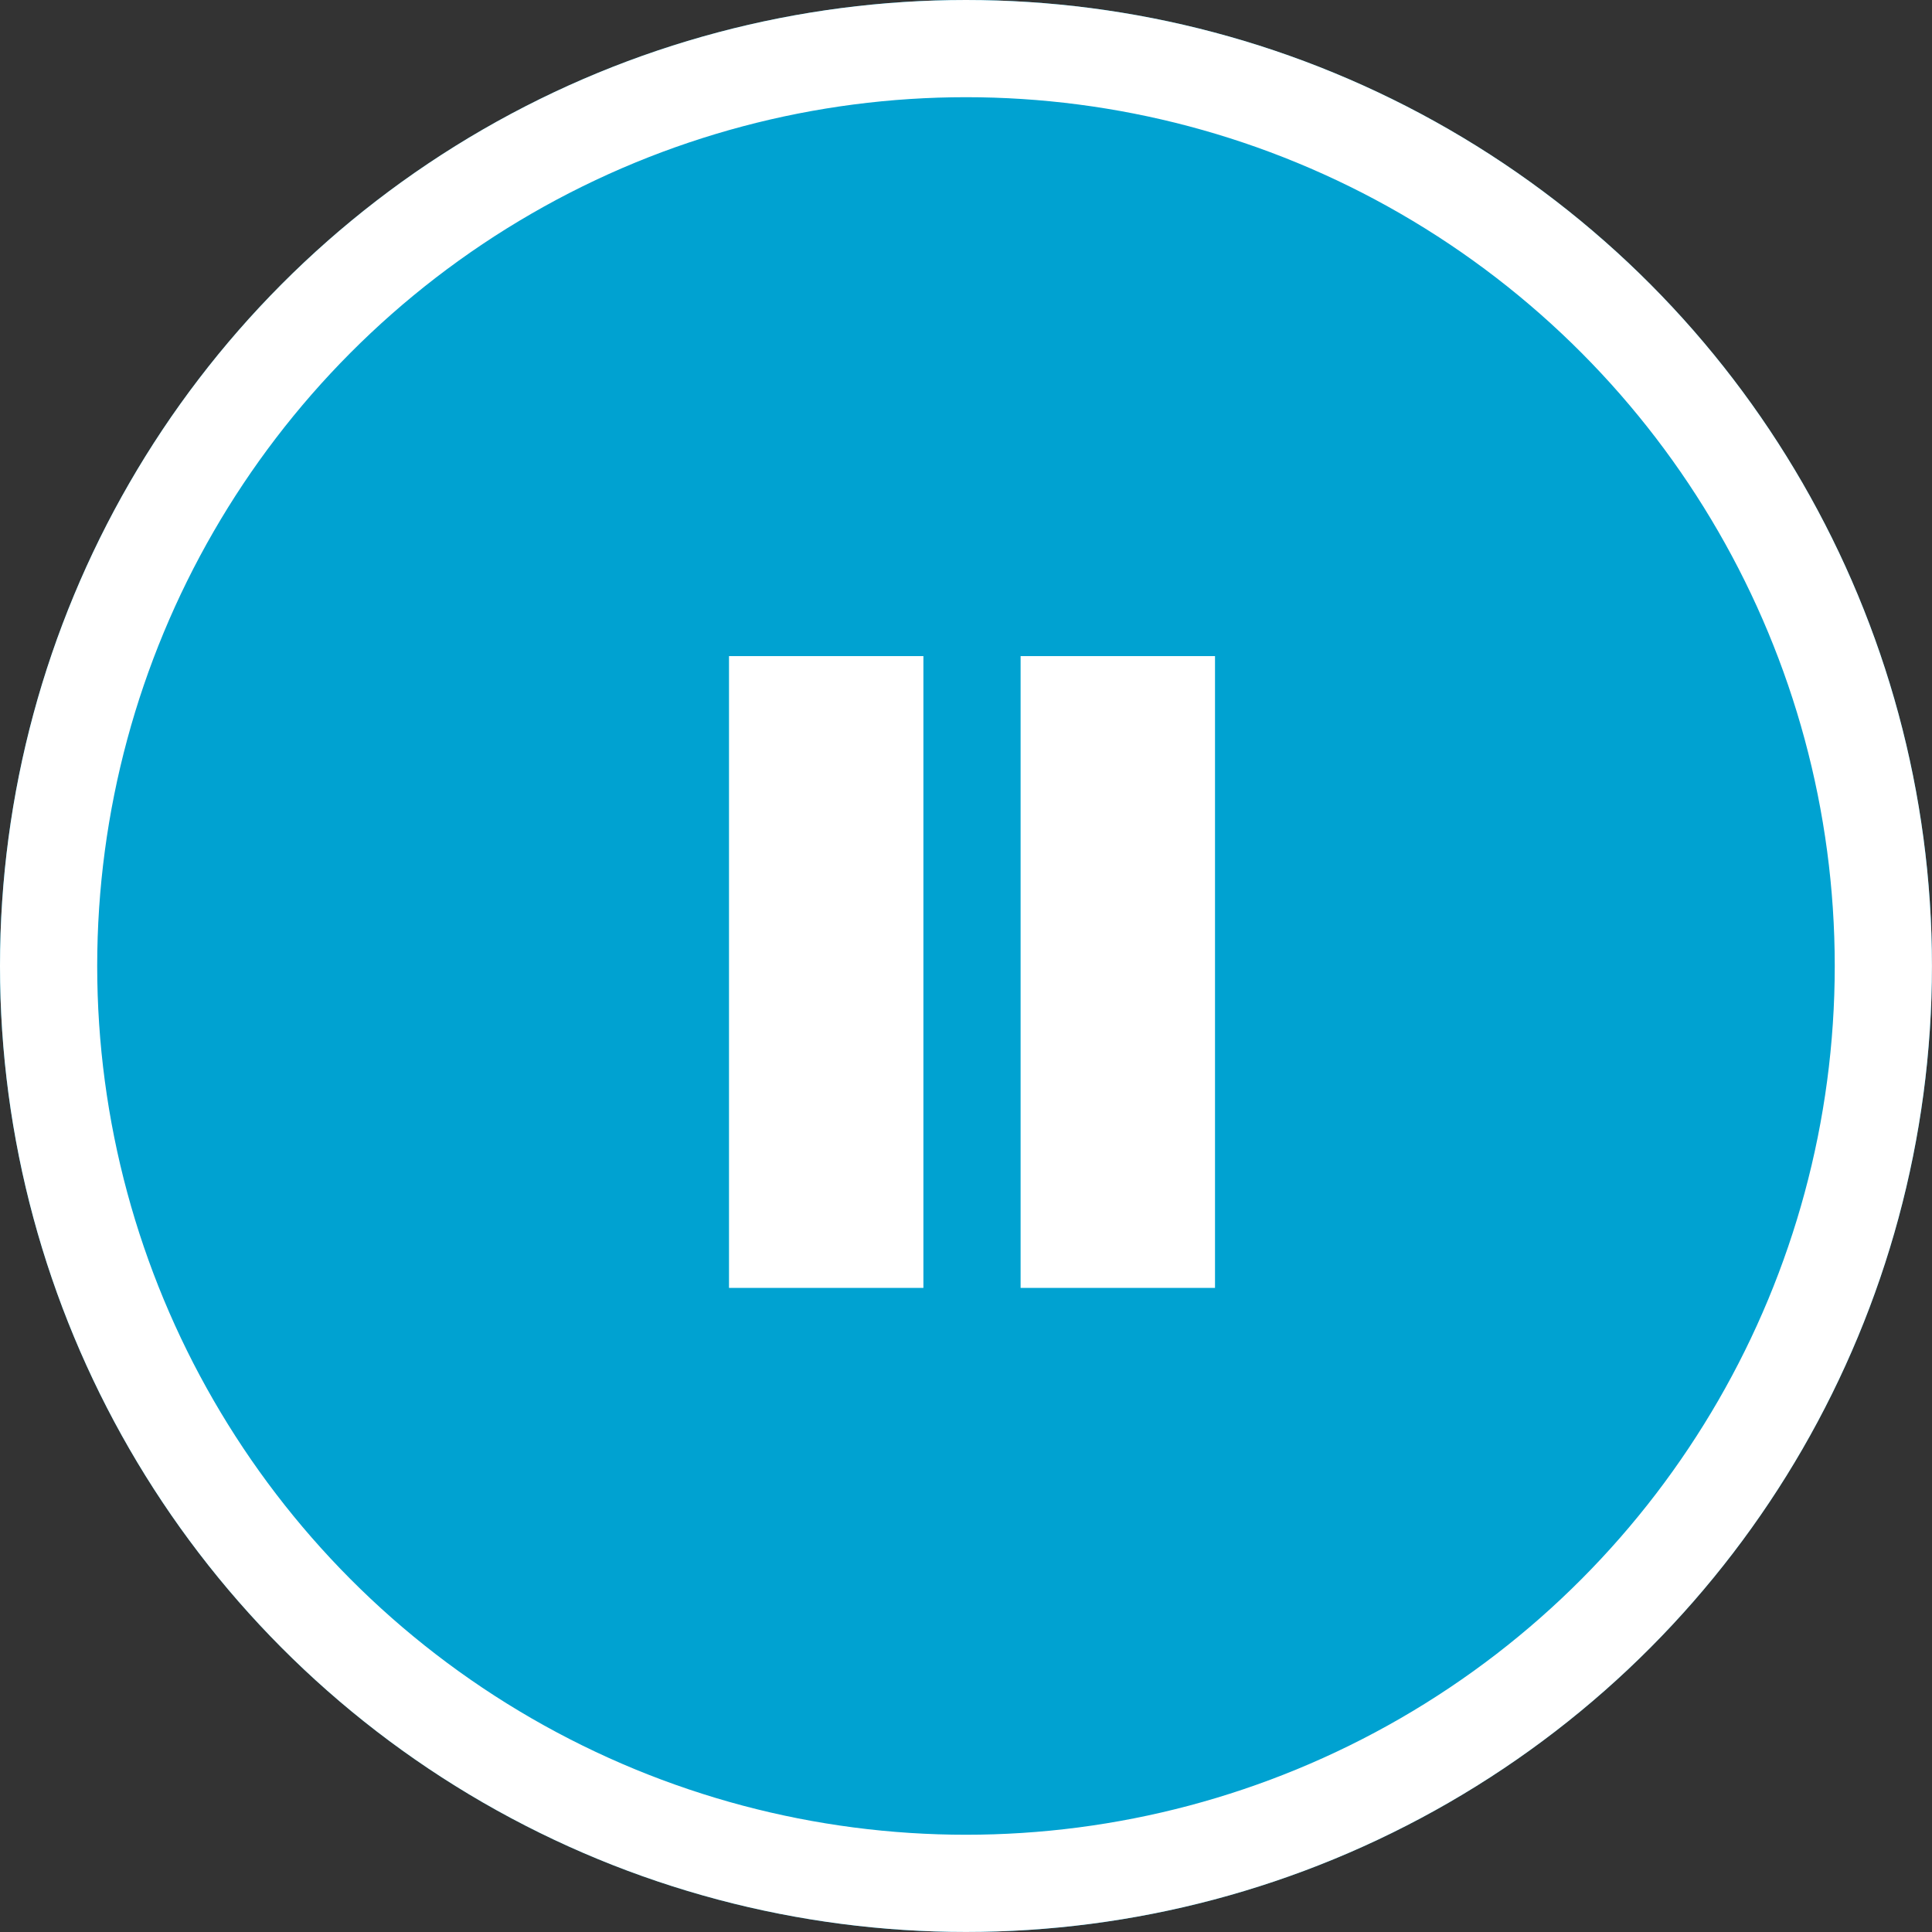 <svg xmlns="http://www.w3.org/2000/svg" width="39.753" height="39.754" viewBox="0 0 39.753 39.754">
    <rect x="0" y="0" width="39.753" height="39.754" fill="#333333" stroke="none"/>
    <defs>
        <style>
            .cls-1{fill:#00a2d1;stroke:#fff;stroke-width:2px}.cls-2{fill:#fff}.cls-3{stroke:none}.cls-4{fill:none}
        </style>
    </defs>
    <g id="sps_round_icon_stop_blue" transform="translate(-962 -206)">
        <g id="Group_1990" data-name="Group 1990" transform="translate(5800 10734)">
            <g id="Group_1985" data-name="Group 1985" transform="translate(-5550 -10624)">
                <g id="Ellipse_97" class="cls-1" data-name="Ellipse 97" transform="translate(712 96)">
                    <circle cx="19.876" cy="19.876" r="19.876" class="cls-3"/>
                    <circle cx="19.876" cy="19.876" r="18.876" class="cls-4"/>
                </g>
            </g>
        </g>
        <g id="Group_2030" data-name="Group 2030" transform="translate(0 -.5)">
            <path id="Rectangle_1144" d="M0 0h4v13H0z" class="cls-2" data-name="Rectangle 1144" transform="translate(977 220)"/>
            <path id="Rectangle_1145" d="M0 0h4v13H0z" class="cls-2" data-name="Rectangle 1145" transform="translate(983 220)"/>
        </g>
    </g>
</svg>
